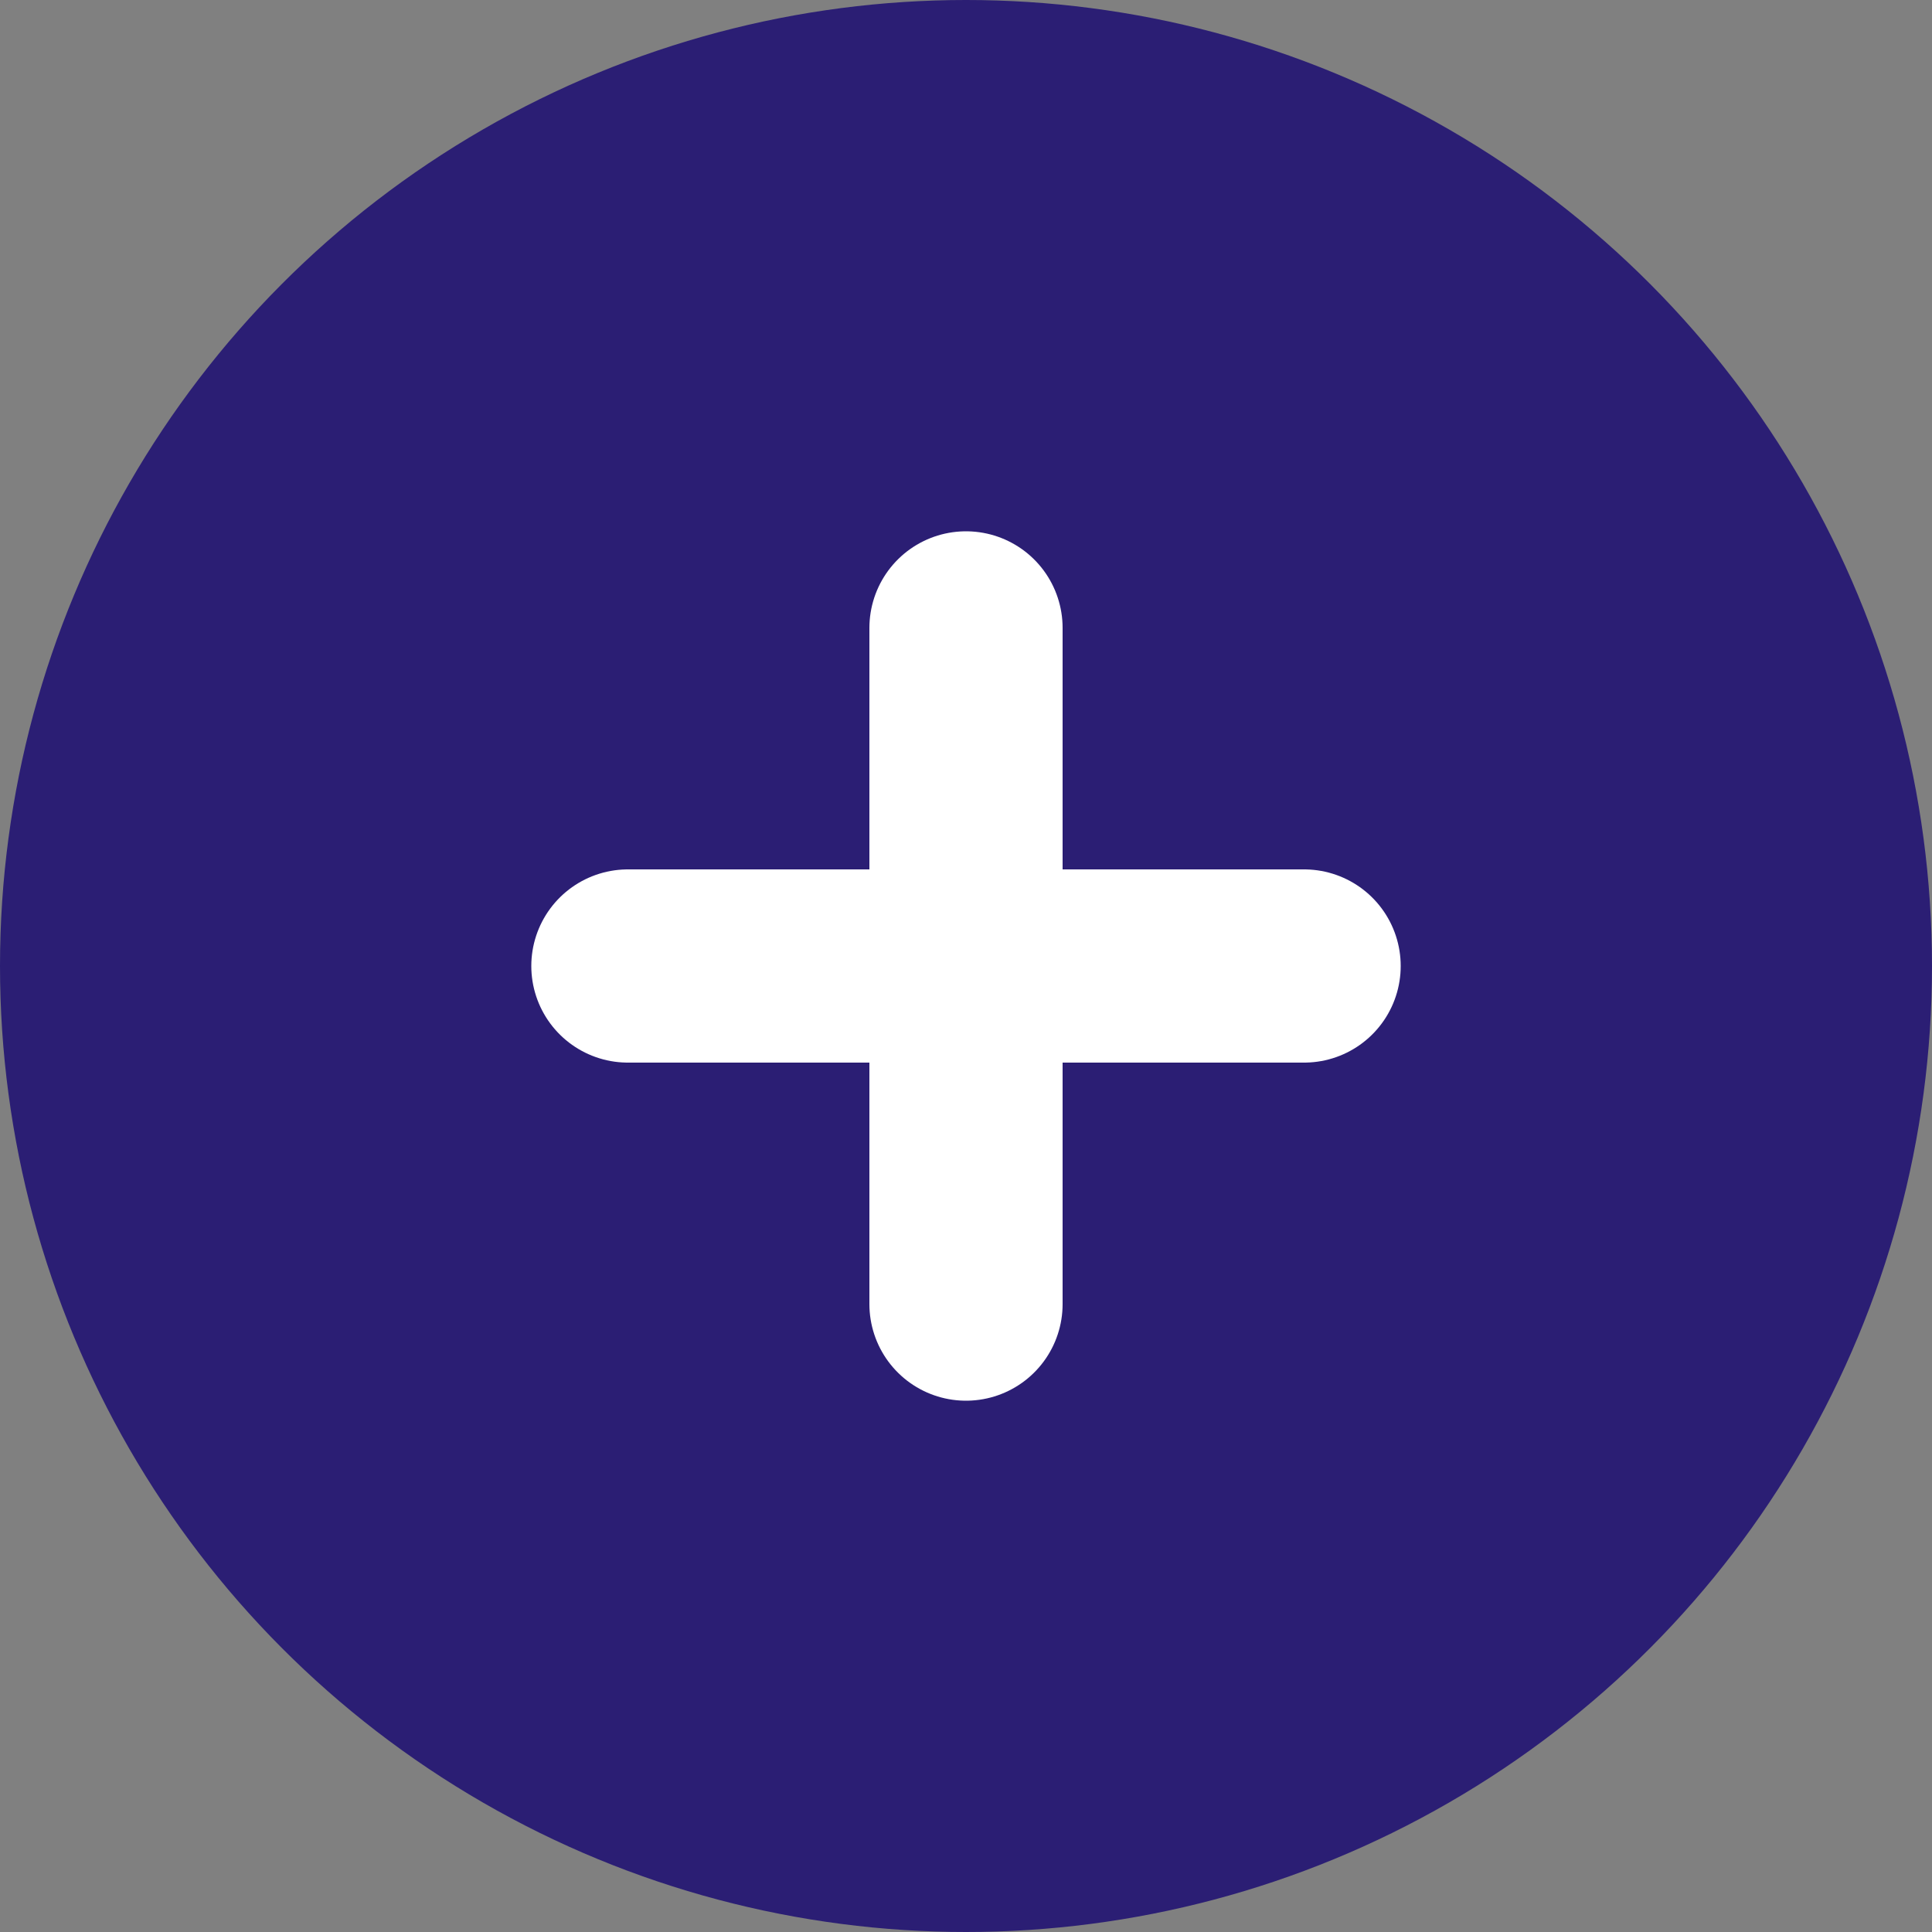 <svg width="20" height="20" viewBox="0 0 20 20" fill="none" xmlns="http://www.w3.org/2000/svg">
<rect x="0" y="0" width="20" height="20" fill="#808080" stroke="none"/>
<circle cx="10" cy="10" r="10" fill="#2B1E74"/>
<path d="M10 6.5V13.5M6.5 10H13.5" stroke="white" stroke-width="2" stroke-linecap="round" stroke-linejoin="round"/>
</svg>
